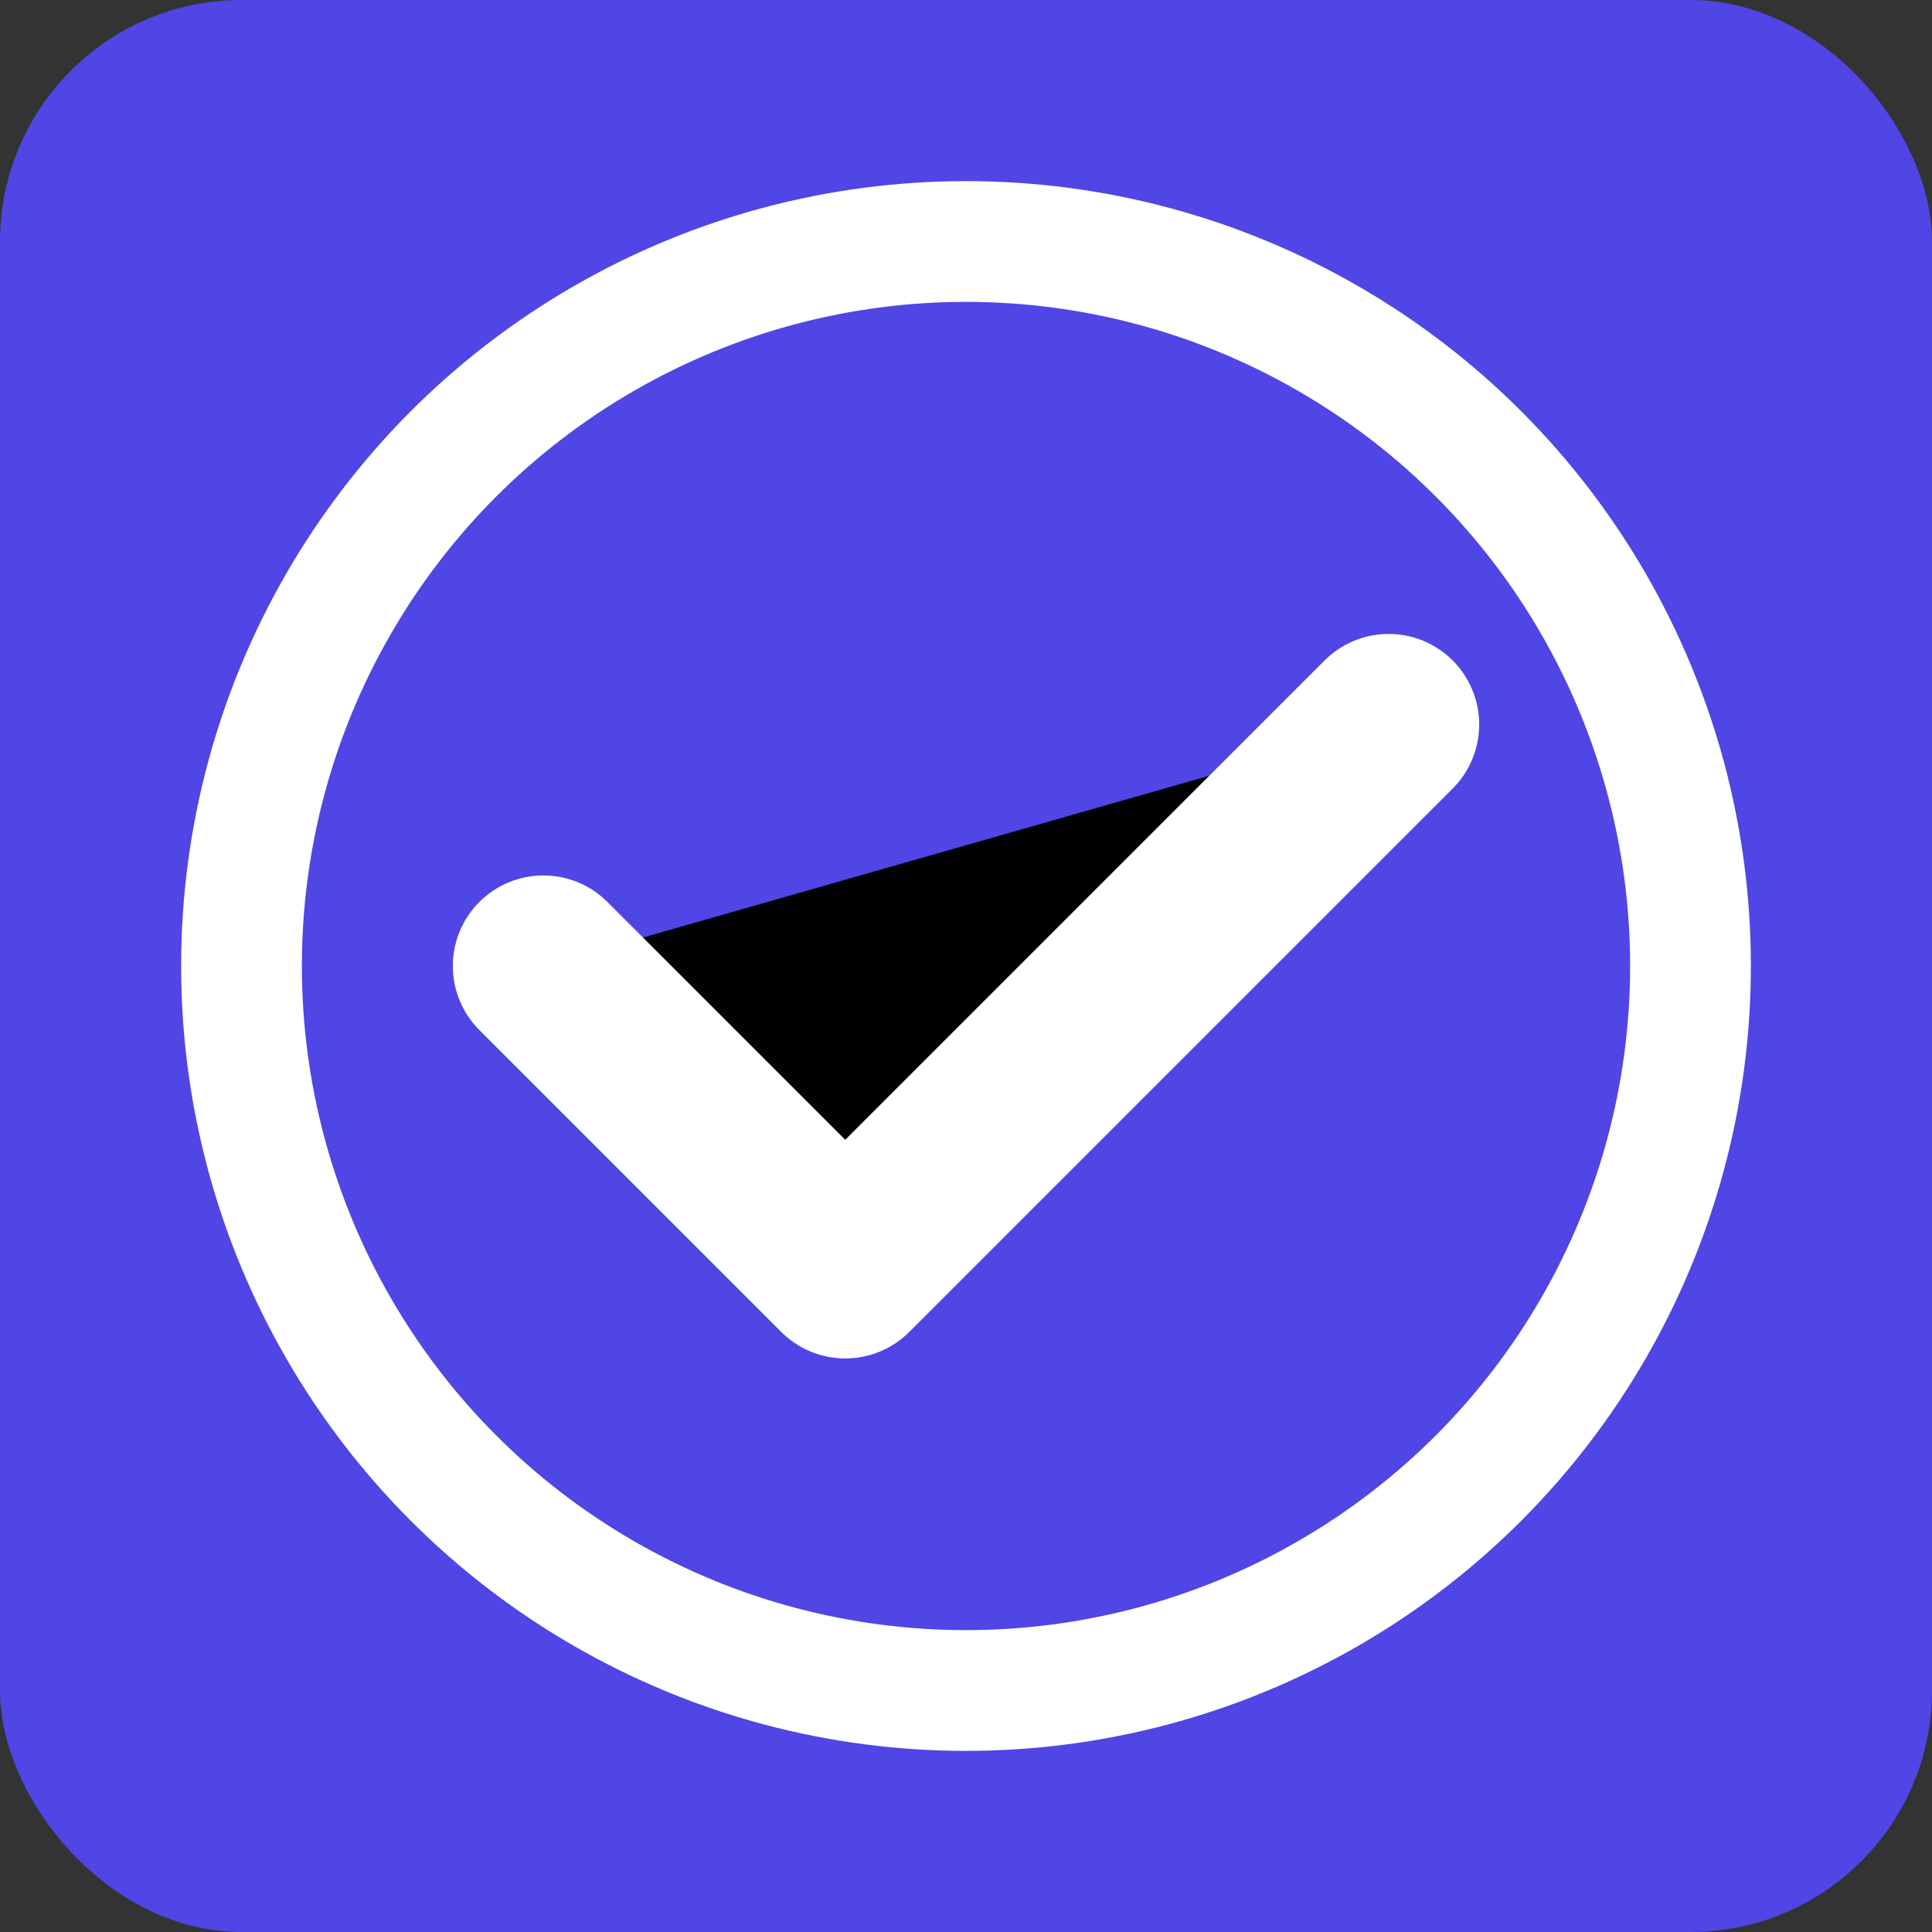 <svg xmlns="http://www.w3.org/2000/svg" viewBox="0 0 16 16" width="16" height="16">
  <rect x="0" y="0" width="16" height="16" fill="#333333" stroke="none"/>
  <rect width="16" height="16" rx="2" fill="#4F46E5"/>
  <path d="M4.5 8L7 10.5L11.5 6" stroke="white" stroke-width="1.5" stroke-linecap="round" stroke-linejoin="round"/>
  <circle cx="8" cy="8" r="6" stroke="white" stroke-width="1" fill="none"/>
</svg>